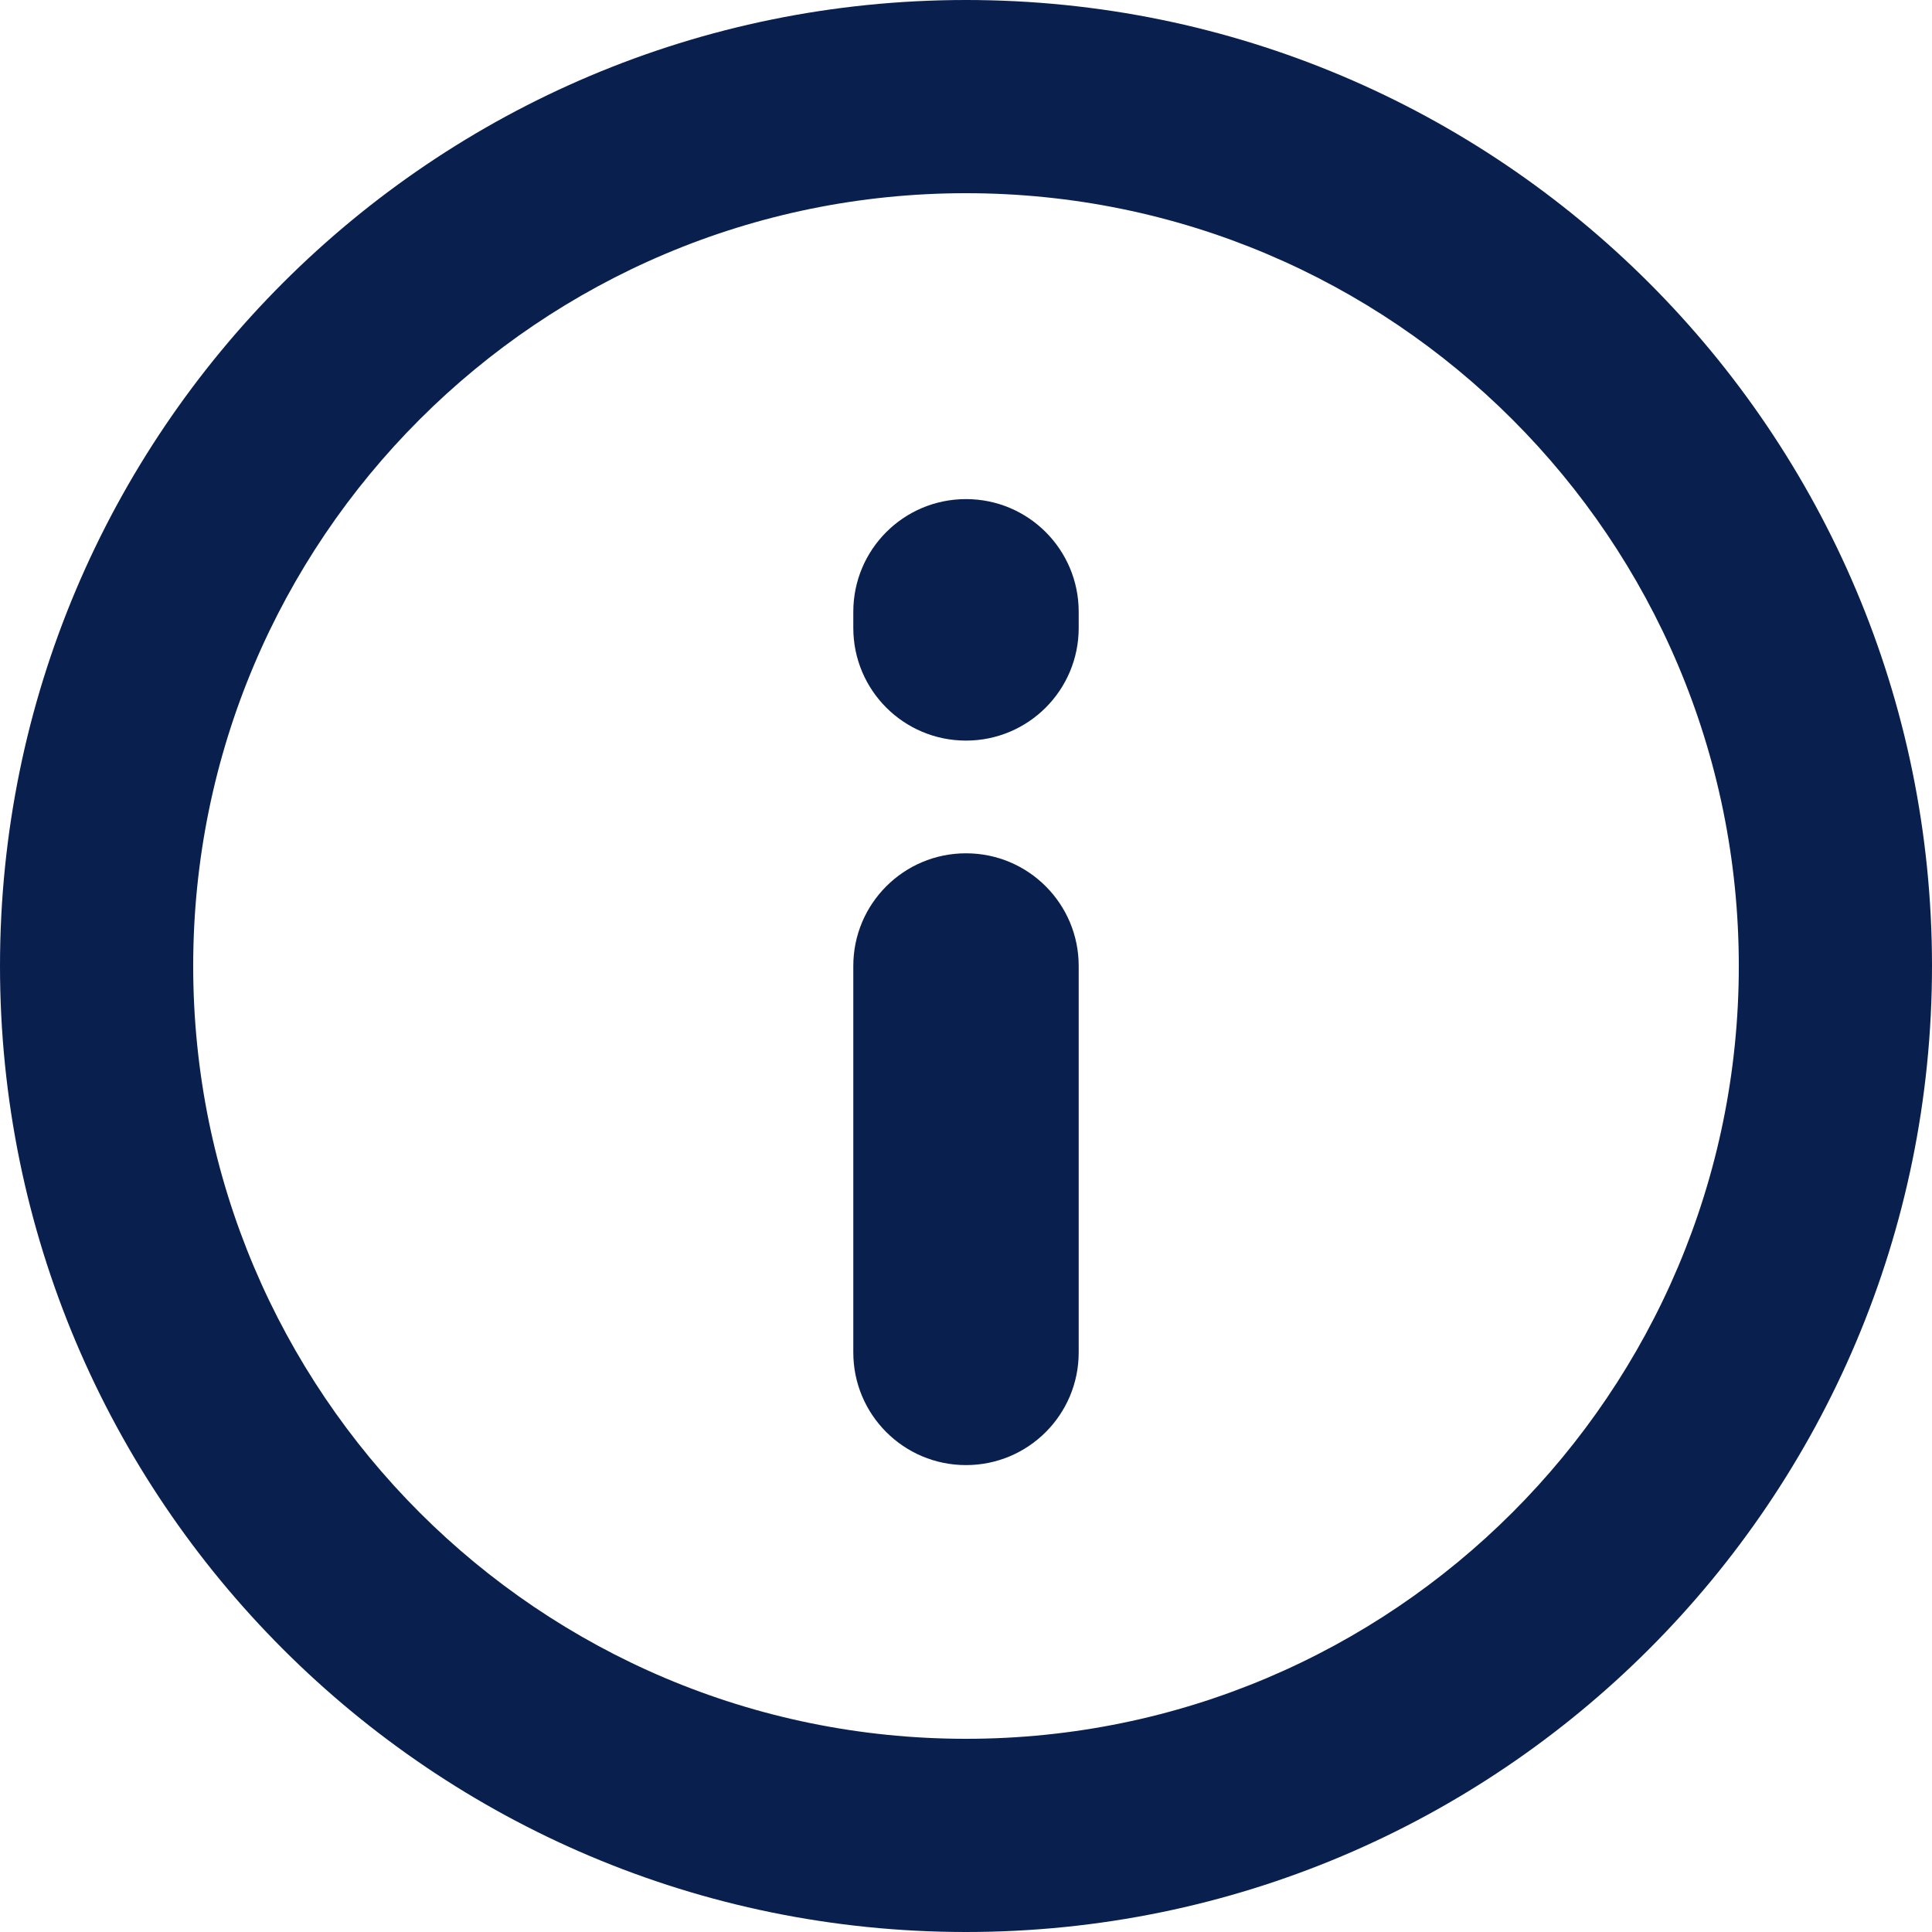 <svg width="12" height="12" viewBox="0 0 12 12" fill="none" xmlns="http://www.w3.org/2000/svg">
<g clip-path="url(#clip0)">
<path fill-rule="evenodd" clip-rule="evenodd" d="M6 1.2C3.349 1.2 1.2 3.349 1.2 6C1.2 8.651 3.349 10.8 6 10.8C8.651 10.8 10.8 8.651 10.8 6C10.8 3.349 8.651 1.2 6 1.2ZM0 6C0 2.686 2.686 0 6 0C9.314 0 12 2.686 12 6C12 9.314 9.314 12 6 12C2.686 12 0 9.314 0 6Z" fill="#09204F"/>
<path fill-rule="evenodd" clip-rule="evenodd" d="M6 9.1C5.613 9.1 5.3 8.787 5.3 8.4V6C5.3 5.613 5.613 5.3 6 5.3C6.387 5.3 6.7 5.613 6.7 6V8.4C6.7 8.787 6.387 9.1 6 9.1Z" fill="#09204F"/>
<path fill-rule="evenodd" clip-rule="evenodd" d="M6 4.6C5.613 4.6 5.3 4.287 5.3 3.9V3.8C5.3 3.413 5.613 3.1 6 3.1C6.387 3.1 6.7 3.413 6.7 3.8V3.9C6.7 4.287 6.387 4.6 6 4.6Z" fill="#09204F"/>
</g>
<defs>
<clipPath id="clip0">
<rect width="12" height="12" fill="white" transform="translate(12) rotate(90)"/>
</clipPath>
</defs>
</svg>
